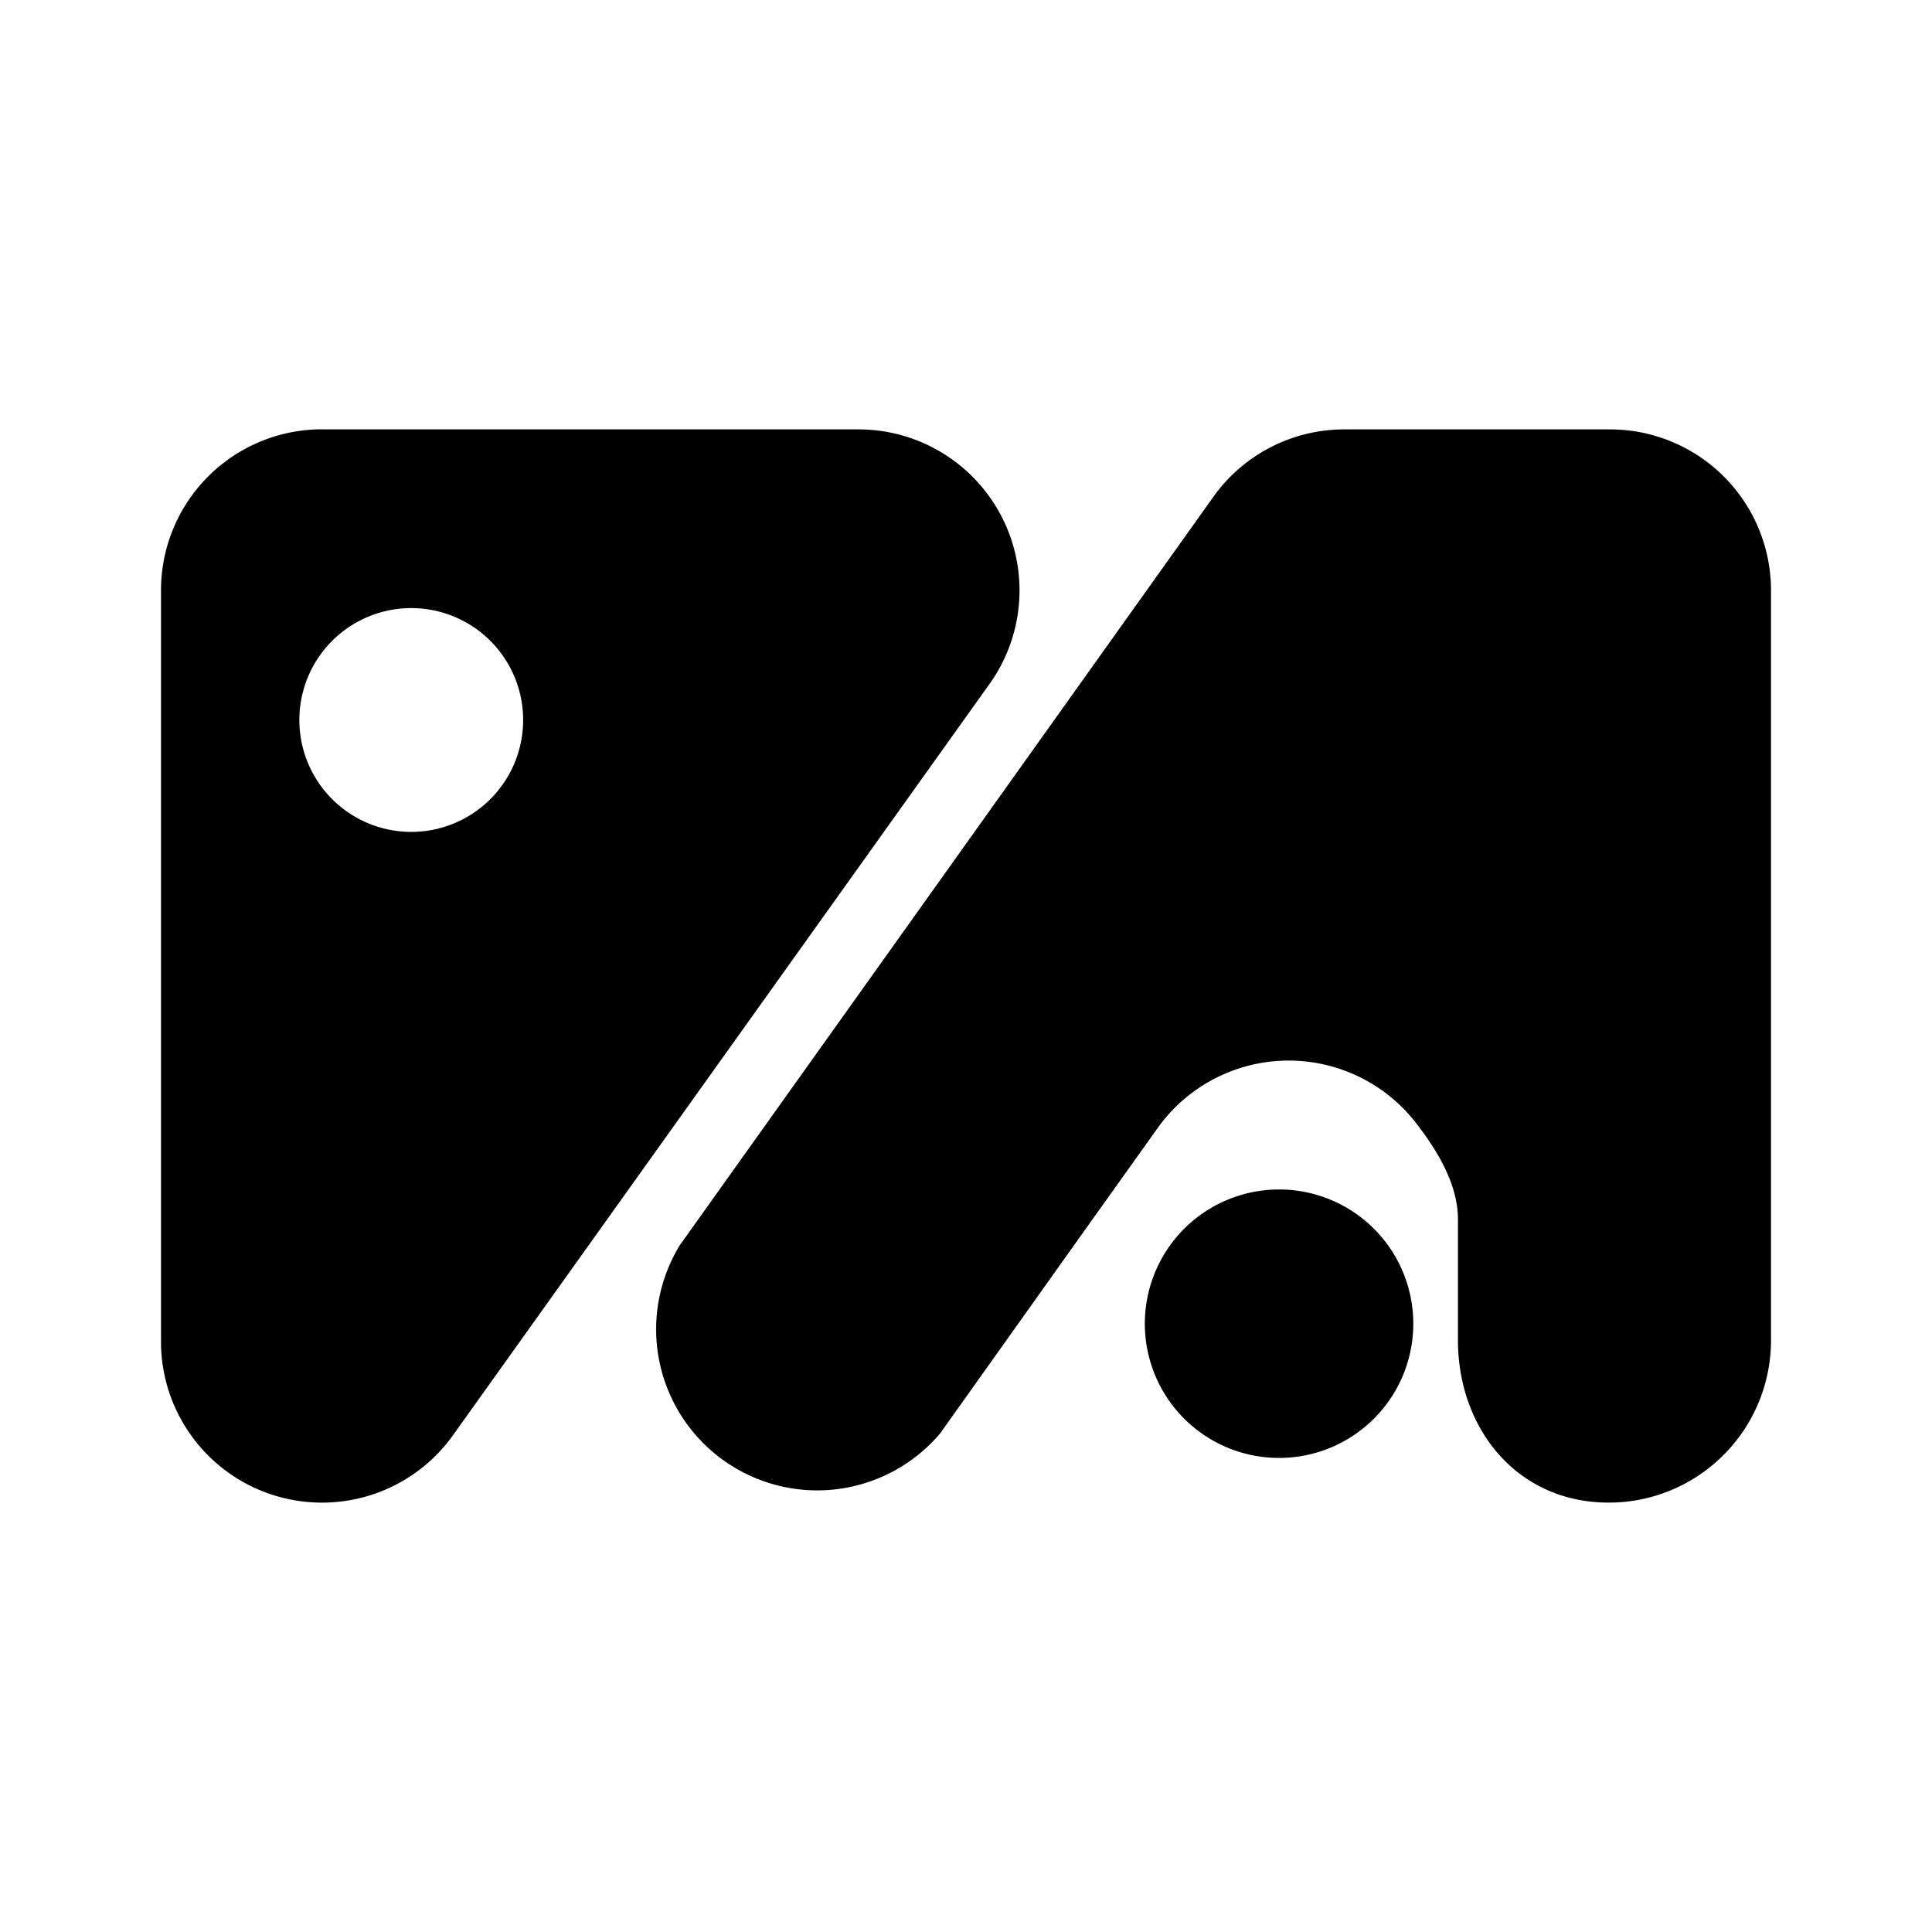 <svg xmlns="http://www.w3.org/2000/svg" xmlns:xlink="http://www.w3.org/1999/xlink" width="24" height="24" viewBox="0 0 24 24"><path fill="currentColor" d="M15.889 18.111a1.667 1.667 0 1 0 0-3.335a1.667 1.667 0 0 0 0 3.335"/><path fill="currentColor" d="M22 7.334v9.333a2.017 2.017 0 0 1-1.811 1.989c-1.233.117-2.067-.817-2.078-1.989v-1.522c0-.422-.244-.834-.5-1.167A2 2 0 0 0 14.39 14l-1.039 1.456l-1.672 2.35a2.001 2.001 0 0 1-3.233-2.339L15.1 6.134a2 2 0 0 1 1.578-.8h3.328a2 2 0 0 1 1.994 2m-18-2h6.667a2 2 0 0 1 1.627 3.16l-6.666 9.334A2 2 0 0 1 2 16.673v-9.34a2 2 0 0 1 2-2m1.056 5a1.39 1.39 0 1 0 0-2.778a1.39 1.39 0 0 0 0 2.778"/></svg>